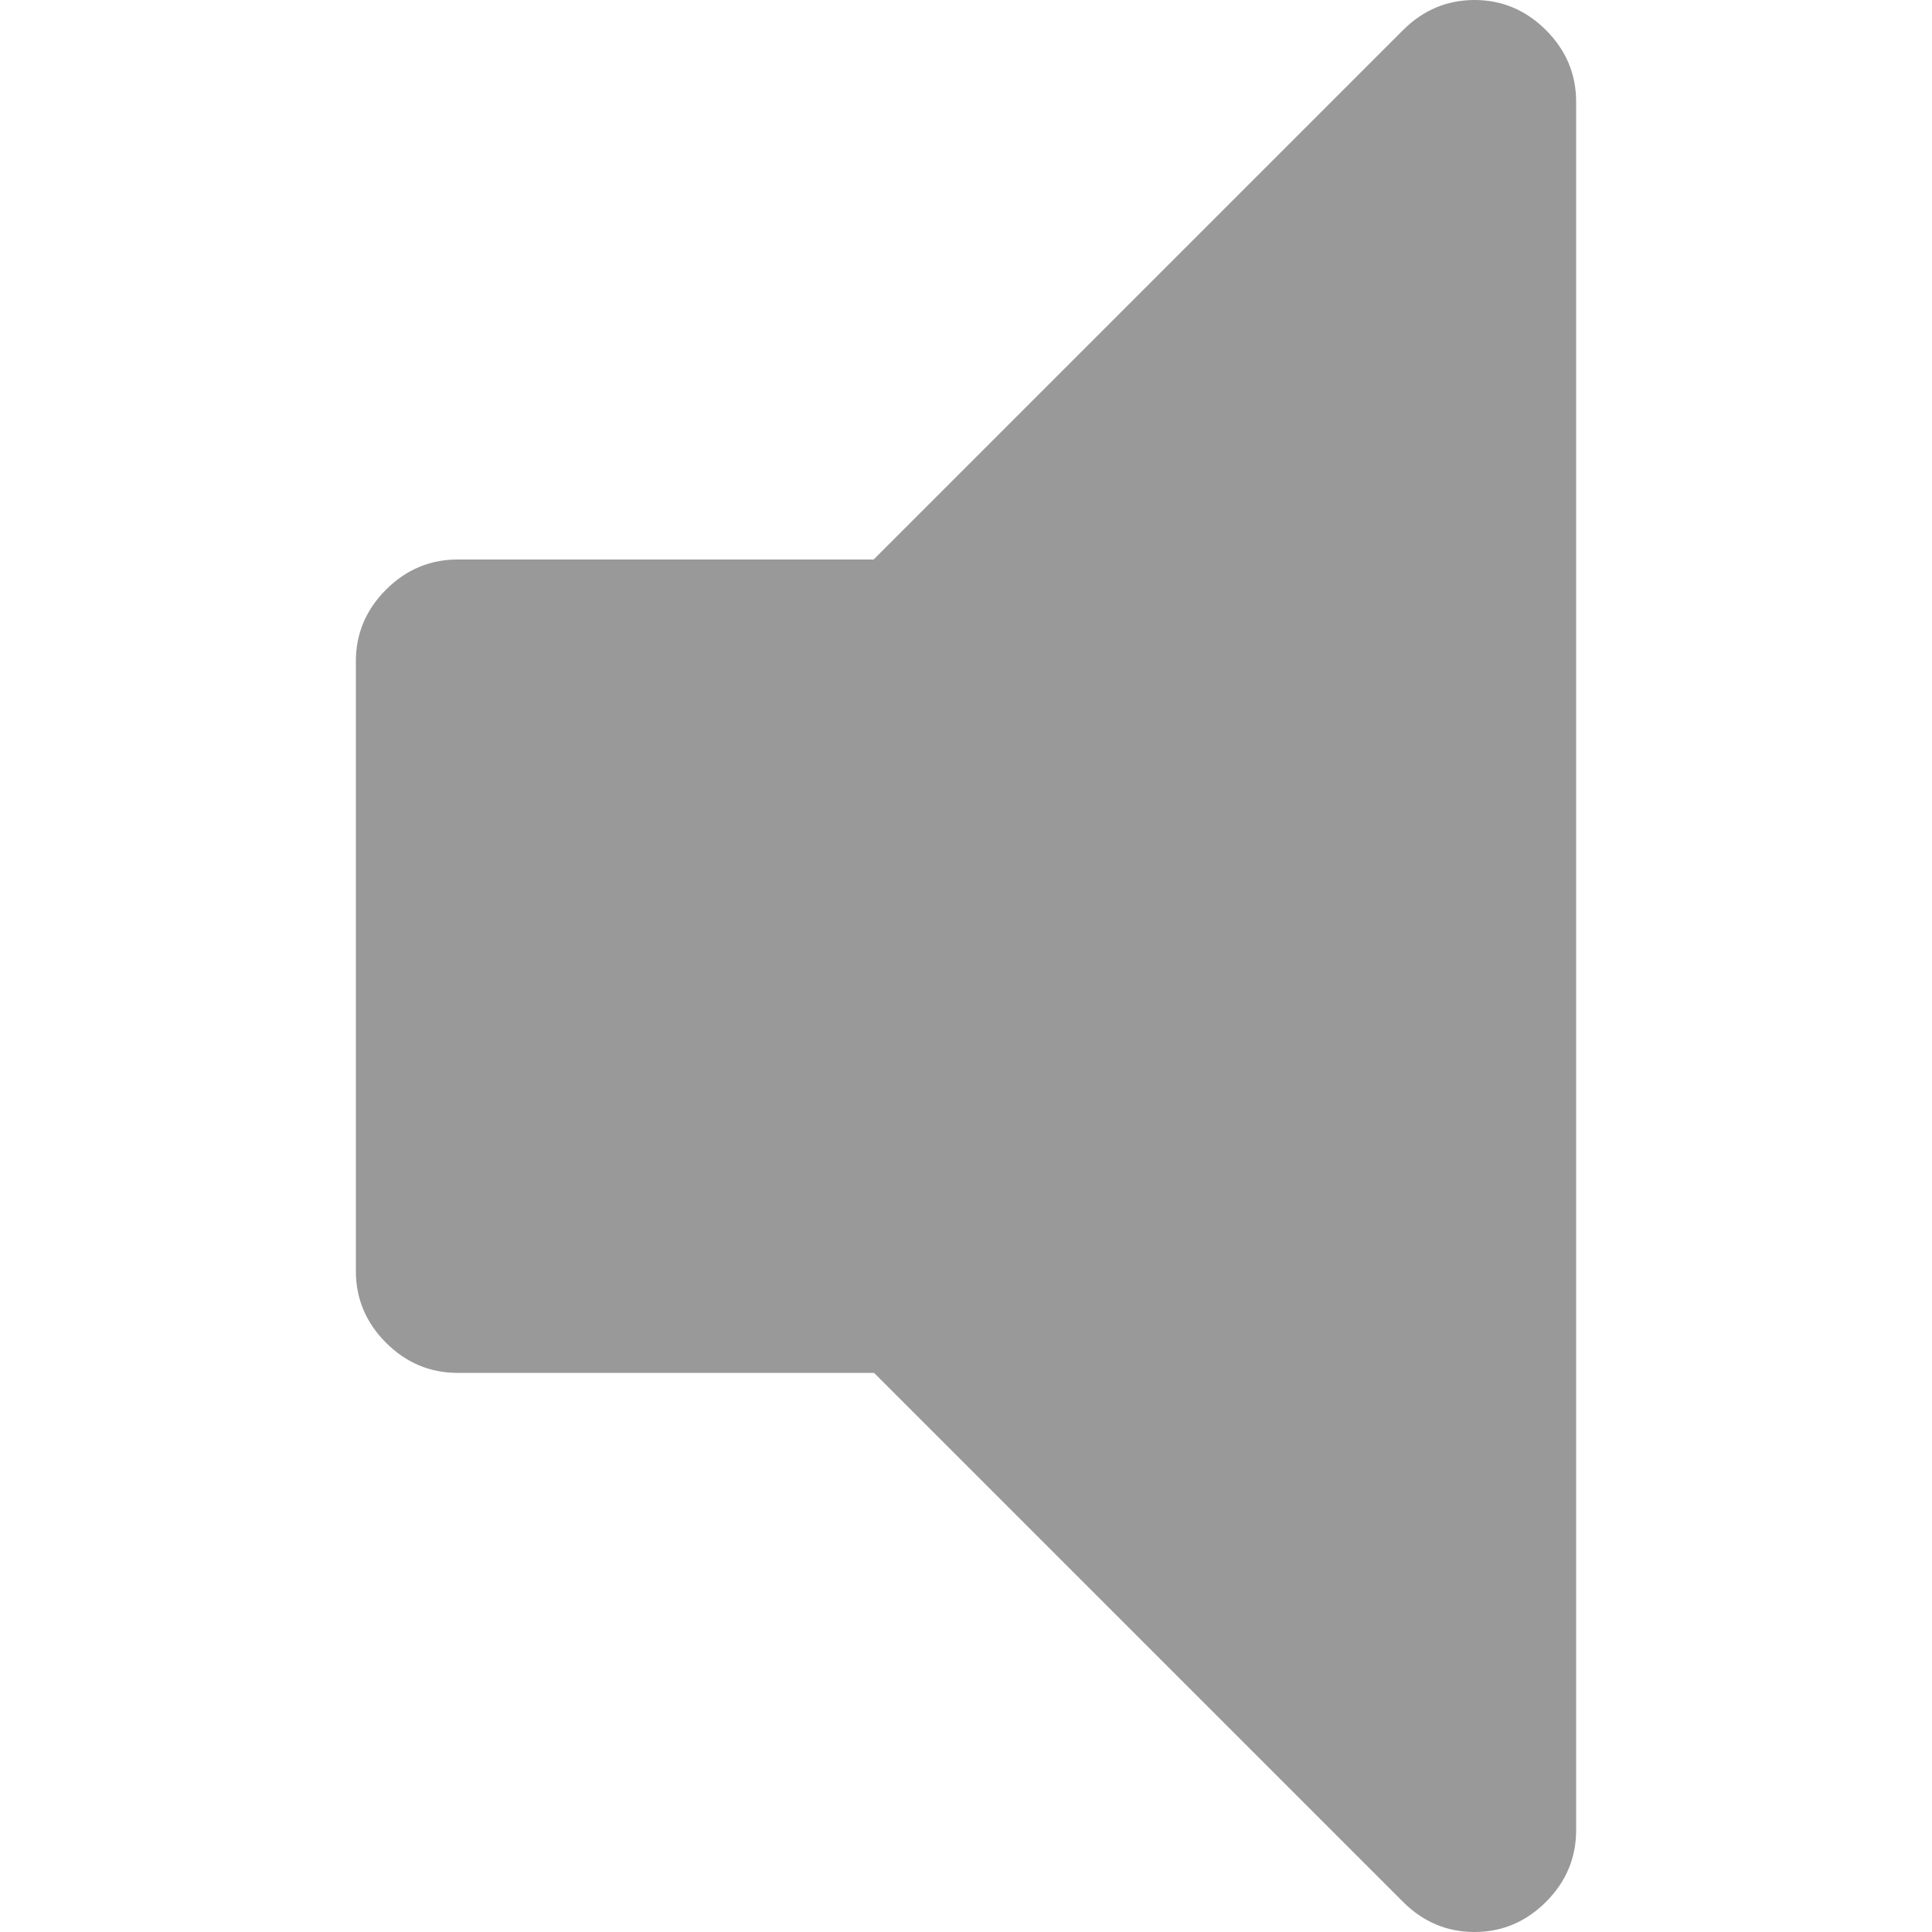 <?xml version="1.0" encoding="utf-8"?>
<!-- Generator: Adobe Illustrator 18.0.0, SVG Export Plug-In . SVG Version: 6.00 Build 0)  -->
<!DOCTYPE svg PUBLIC "-//W3C//DTD SVG 1.1//EN" "http://www.w3.org/Graphics/SVG/1.1/DTD/svg11.dtd">
<svg version="1.1" id="图层_1" xmlns="http://www.w3.org/2000/svg" xmlns:xlink="http://www.w3.org/1999/xlink" x="0px" y="0px"
	 viewBox="0 0 500 500" enable-background="new 0 0 500 500" xml:space="preserve">
<path fill="#999999" d="M407.9,26.3v447.4c0,7.1-2.6,13.3-7.8,18.5c-5.2,5.2-11.4,7.8-18.5,7.8c-7.1,0-13.3-2.6-18.5-7.8
	L226.2,355.3H118.4c-7.1,0-13.3-2.6-18.5-7.8c-5.2-5.2-7.8-11.4-7.8-18.5V171.1c0-7.1,2.6-13.3,7.8-18.5c5.2-5.2,11.4-7.8,18.5-7.8
	h107.7L363.1,7.8c5.2-5.2,11.4-7.8,18.5-7.8c7.1,0,13.3,2.6,18.5,7.8C405.3,13,407.9,19.2,407.9,26.3L407.9,26.3z"/>
</svg>
